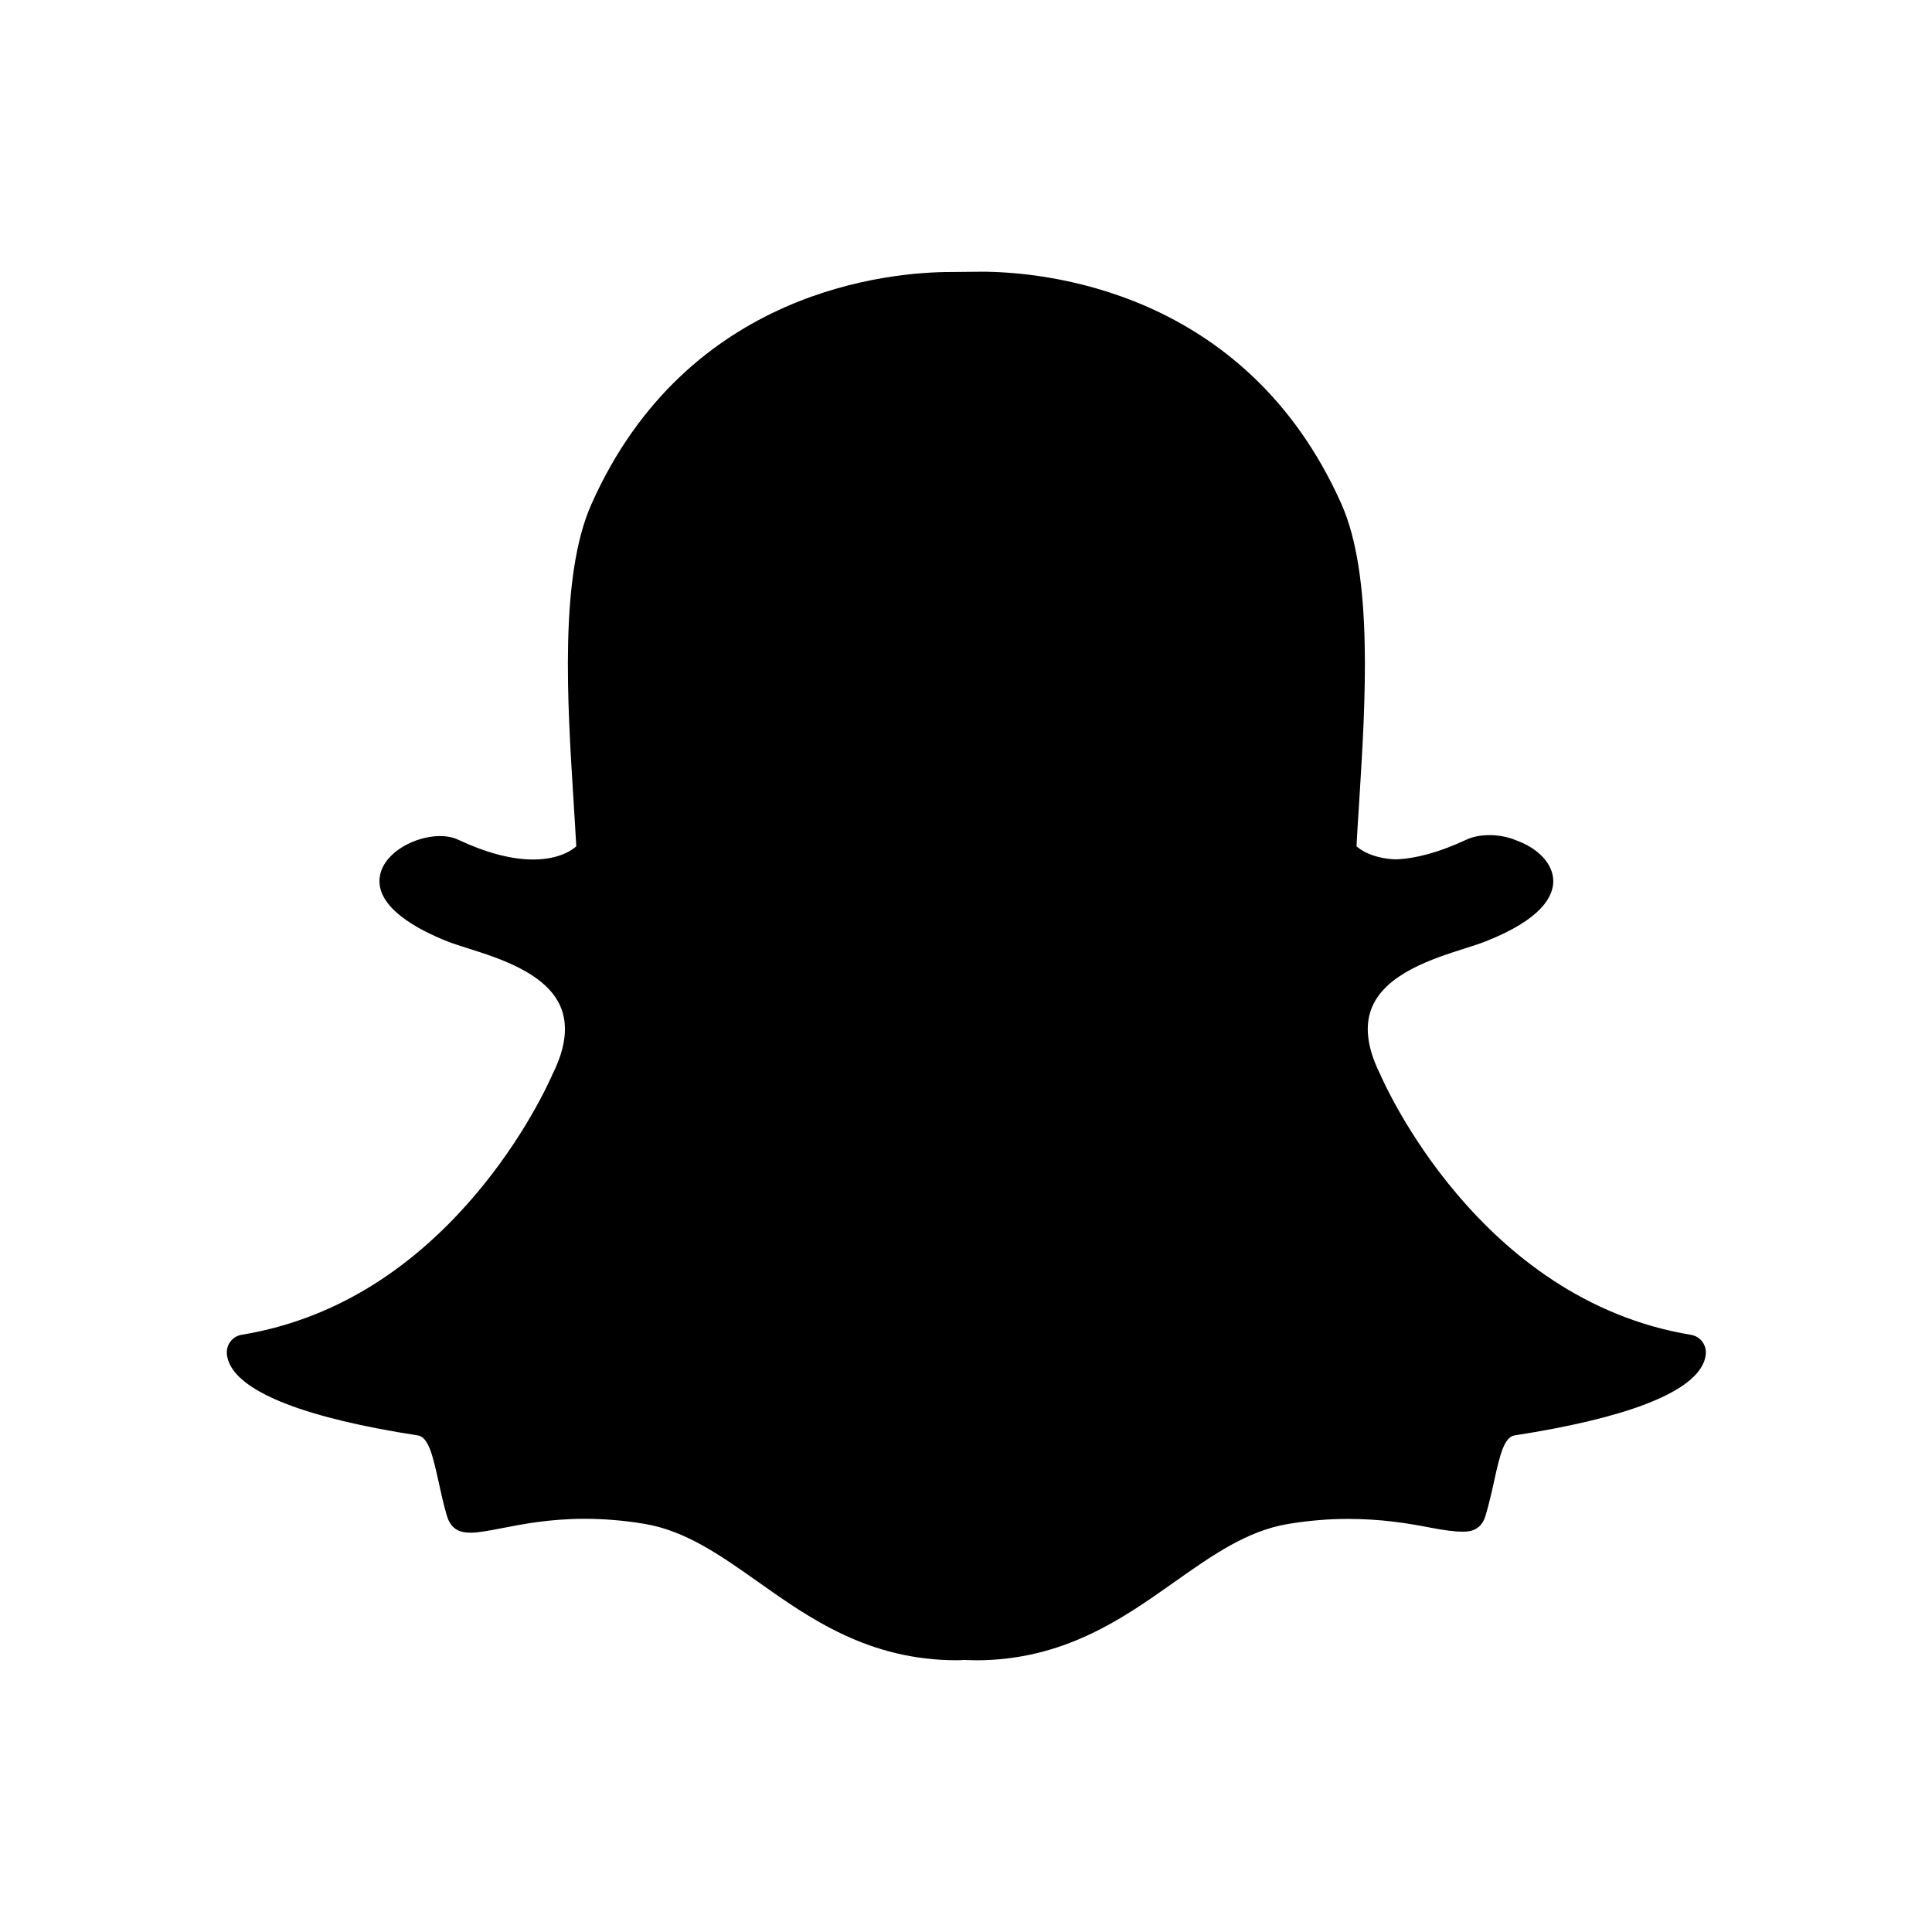<!-- Generated by IcoMoon.io -->
<svg version="1.1" xmlns="http://www.w3.org/2000/svg" width="32" height="32" viewBox="0 0 32 32">
<title>snapchat</title>
<path d="M16.158 27.499c-0.069 0-0.136-0.003-0.186-0.005-0.040 0.003-0.081 0.005-0.123 0.005-1.459 0-2.434-0.69-3.294-1.299-0.617-0.436-1.199-0.847-1.88-0.96-0.335-0.056-0.668-0.084-0.989-0.084-0.58 0-1.038 0.090-1.372 0.155-0.206 0.040-0.383 0.075-0.521 0.075-0.144 0-0.318-0.032-0.391-0.28-0.058-0.196-0.099-0.386-0.139-0.569-0.1-0.457-0.172-0.735-0.343-0.762-1.829-0.282-2.91-0.698-3.125-1.202-0.023-0.053-0.035-0.106-0.038-0.159-0.008-0.15 0.098-0.282 0.246-0.306 1.453-0.239 2.744-1.007 3.84-2.283 0.848-0.988 1.265-1.932 1.31-2.036 0.002-0.005 0.004-0.010 0.007-0.014 0.211-0.428 0.253-0.798 0.125-1.1-0.236-0.556-1.016-0.804-1.533-0.967-0.128-0.041-0.25-0.079-0.347-0.118-0.458-0.181-1.211-0.563-1.111-1.090 0.073-0.385 0.582-0.652 0.993-0.652 0.114 0 0.215 0.020 0.301 0.060 0.465 0.218 0.882 0.328 1.242 0.328 0.447 0 0.663-0.17 0.715-0.219-0.013-0.238-0.029-0.49-0.044-0.729 0-0-0-0.003-0-0.003-0.105-1.669-0.236-3.746 0.296-4.937 1.59-3.566 4.963-3.843 5.958-3.843 0.027 0 0.434-0.004 0.434-0.004 0.018-0 0.038-0.001 0.059-0.001 0.998 0 4.378 0.278 5.969 3.845 0.531 1.192 0.4 3.271 0.295 4.942l-0.005 0.080c-0.015 0.227-0.028 0.442-0.039 0.65 0.049 0.045 0.247 0.201 0.649 0.217 0.343-0.013 0.736-0.123 1.17-0.326 0.134-0.063 0.282-0.076 0.383-0.076 0.152 0 0.307 0.030 0.436 0.084l0.007 0.003c0.368 0.131 0.609 0.392 0.614 0.666 0.005 0.256-0.185 0.638-1.12 1.007-0.096 0.038-0.218 0.077-0.347 0.118-0.517 0.164-1.297 0.412-1.533 0.967-0.128 0.301-0.086 0.671 0.125 1.099 0.002 0.005 0.004 0.009 0.007 0.014 0.065 0.152 1.639 3.74 5.149 4.319 0.148 0.025 0.254 0.156 0.246 0.306-0.003 0.054-0.016 0.108-0.039 0.16-0.214 0.501-1.295 0.916-3.125 1.199-0.172 0.026-0.244 0.304-0.343 0.759-0.041 0.188-0.083 0.372-0.14 0.565-0.053 0.182-0.172 0.271-0.362 0.271h-0.029c-0.124 0-0.299-0.023-0.521-0.066-0.387-0.075-0.821-0.145-1.372-0.145-0.322 0-0.654 0.028-0.99 0.084-0.681 0.113-1.262 0.524-1.878 0.959-0.862 0.61-1.838 1.299-3.296 1.299z"></path>
</svg>
